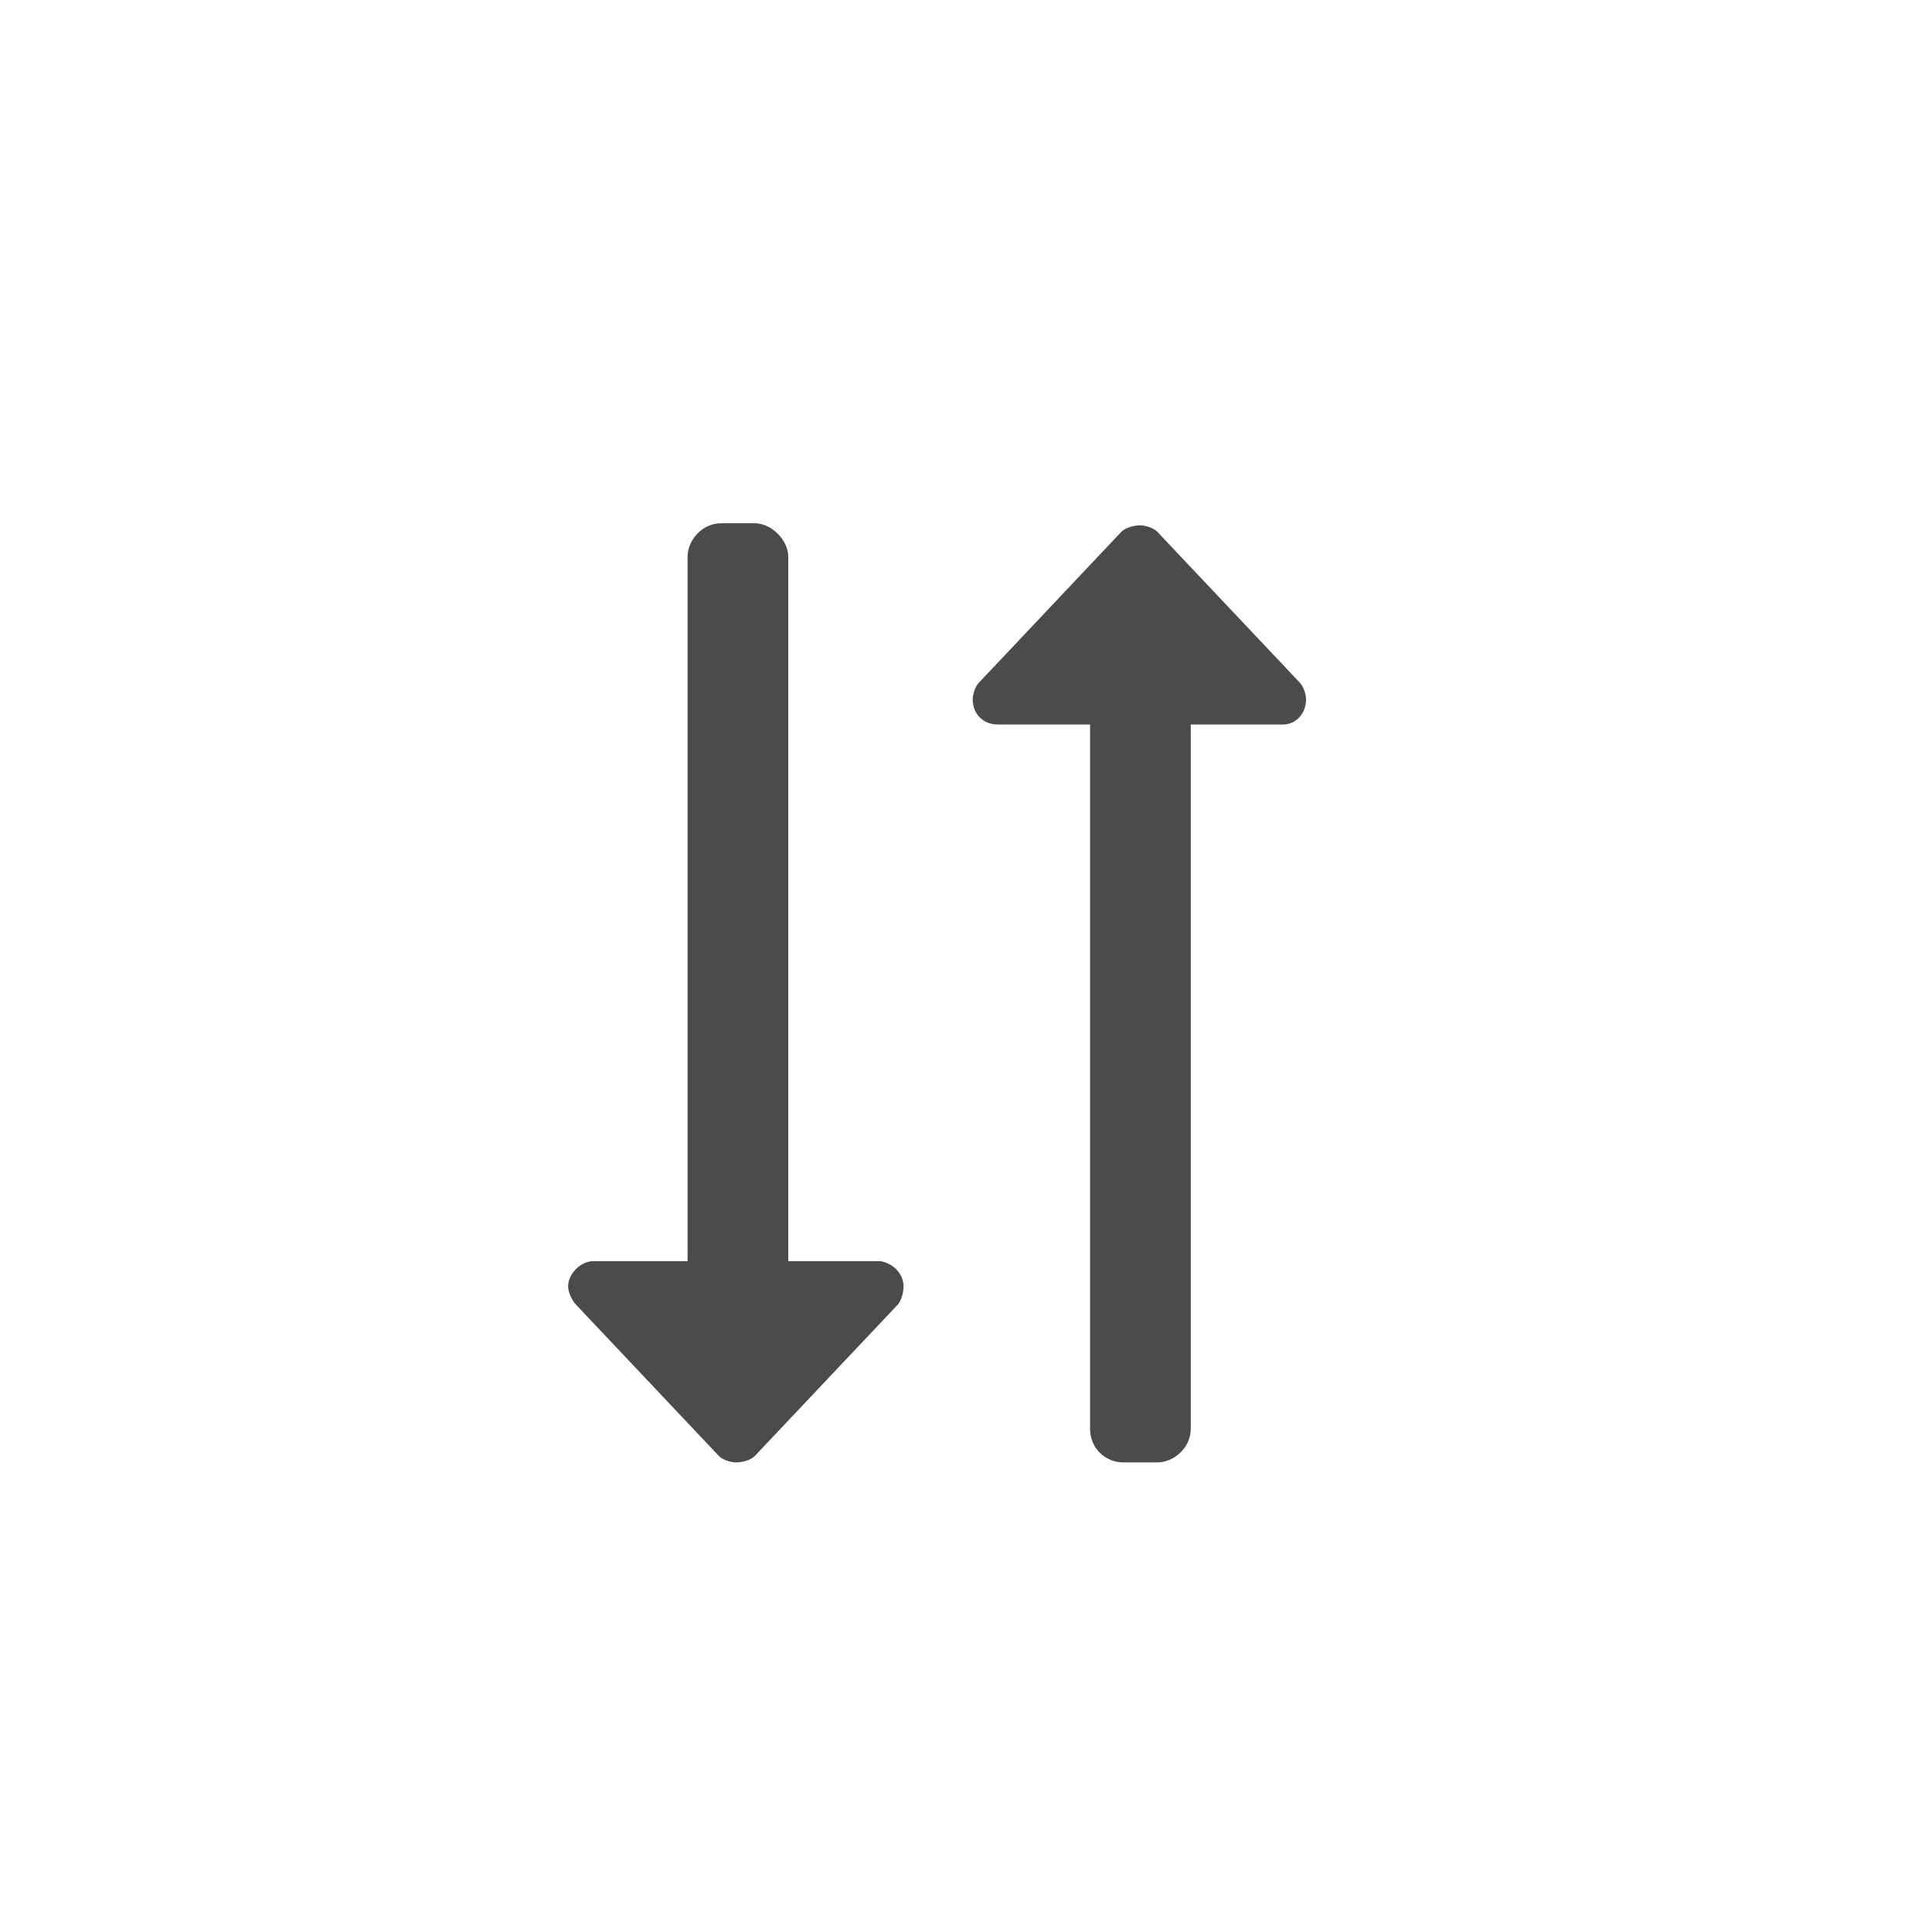 <svg width="36" height="36" viewBox="0 0 36 36" fill="none" xmlns="http://www.w3.org/2000/svg">
<path d="M16.406 23.5H14.688V10.375C14.688 10.062 14.375 9.75 14.062 9.75H13.438C13.086 9.75 12.812 10.062 12.812 10.375V23.5H11.094H11.055C10.82 23.5 10.586 23.734 10.586 23.969C10.586 24.086 10.664 24.242 10.742 24.32L13.398 27.133C13.477 27.211 13.633 27.25 13.711 27.25C13.828 27.25 13.984 27.211 14.062 27.133L16.719 24.32C16.797 24.242 16.836 24.086 16.836 23.969C16.836 23.734 16.641 23.539 16.406 23.5ZM24.219 12.719L21.562 9.906C21.484 9.828 21.328 9.789 21.25 9.789C21.133 9.789 20.977 9.828 20.898 9.906L18.242 12.719C18.164 12.797 18.125 12.953 18.125 13.031C18.125 13.305 18.32 13.5 18.594 13.5H20.312V26.625C20.312 26.977 20.586 27.25 20.938 27.25H21.562C21.875 27.25 22.188 26.977 22.188 26.625V13.5H23.906C24.141 13.5 24.336 13.305 24.336 13.031C24.336 12.953 24.297 12.797 24.219 12.719Z" fill="#4B4B4B"/>
</svg>
